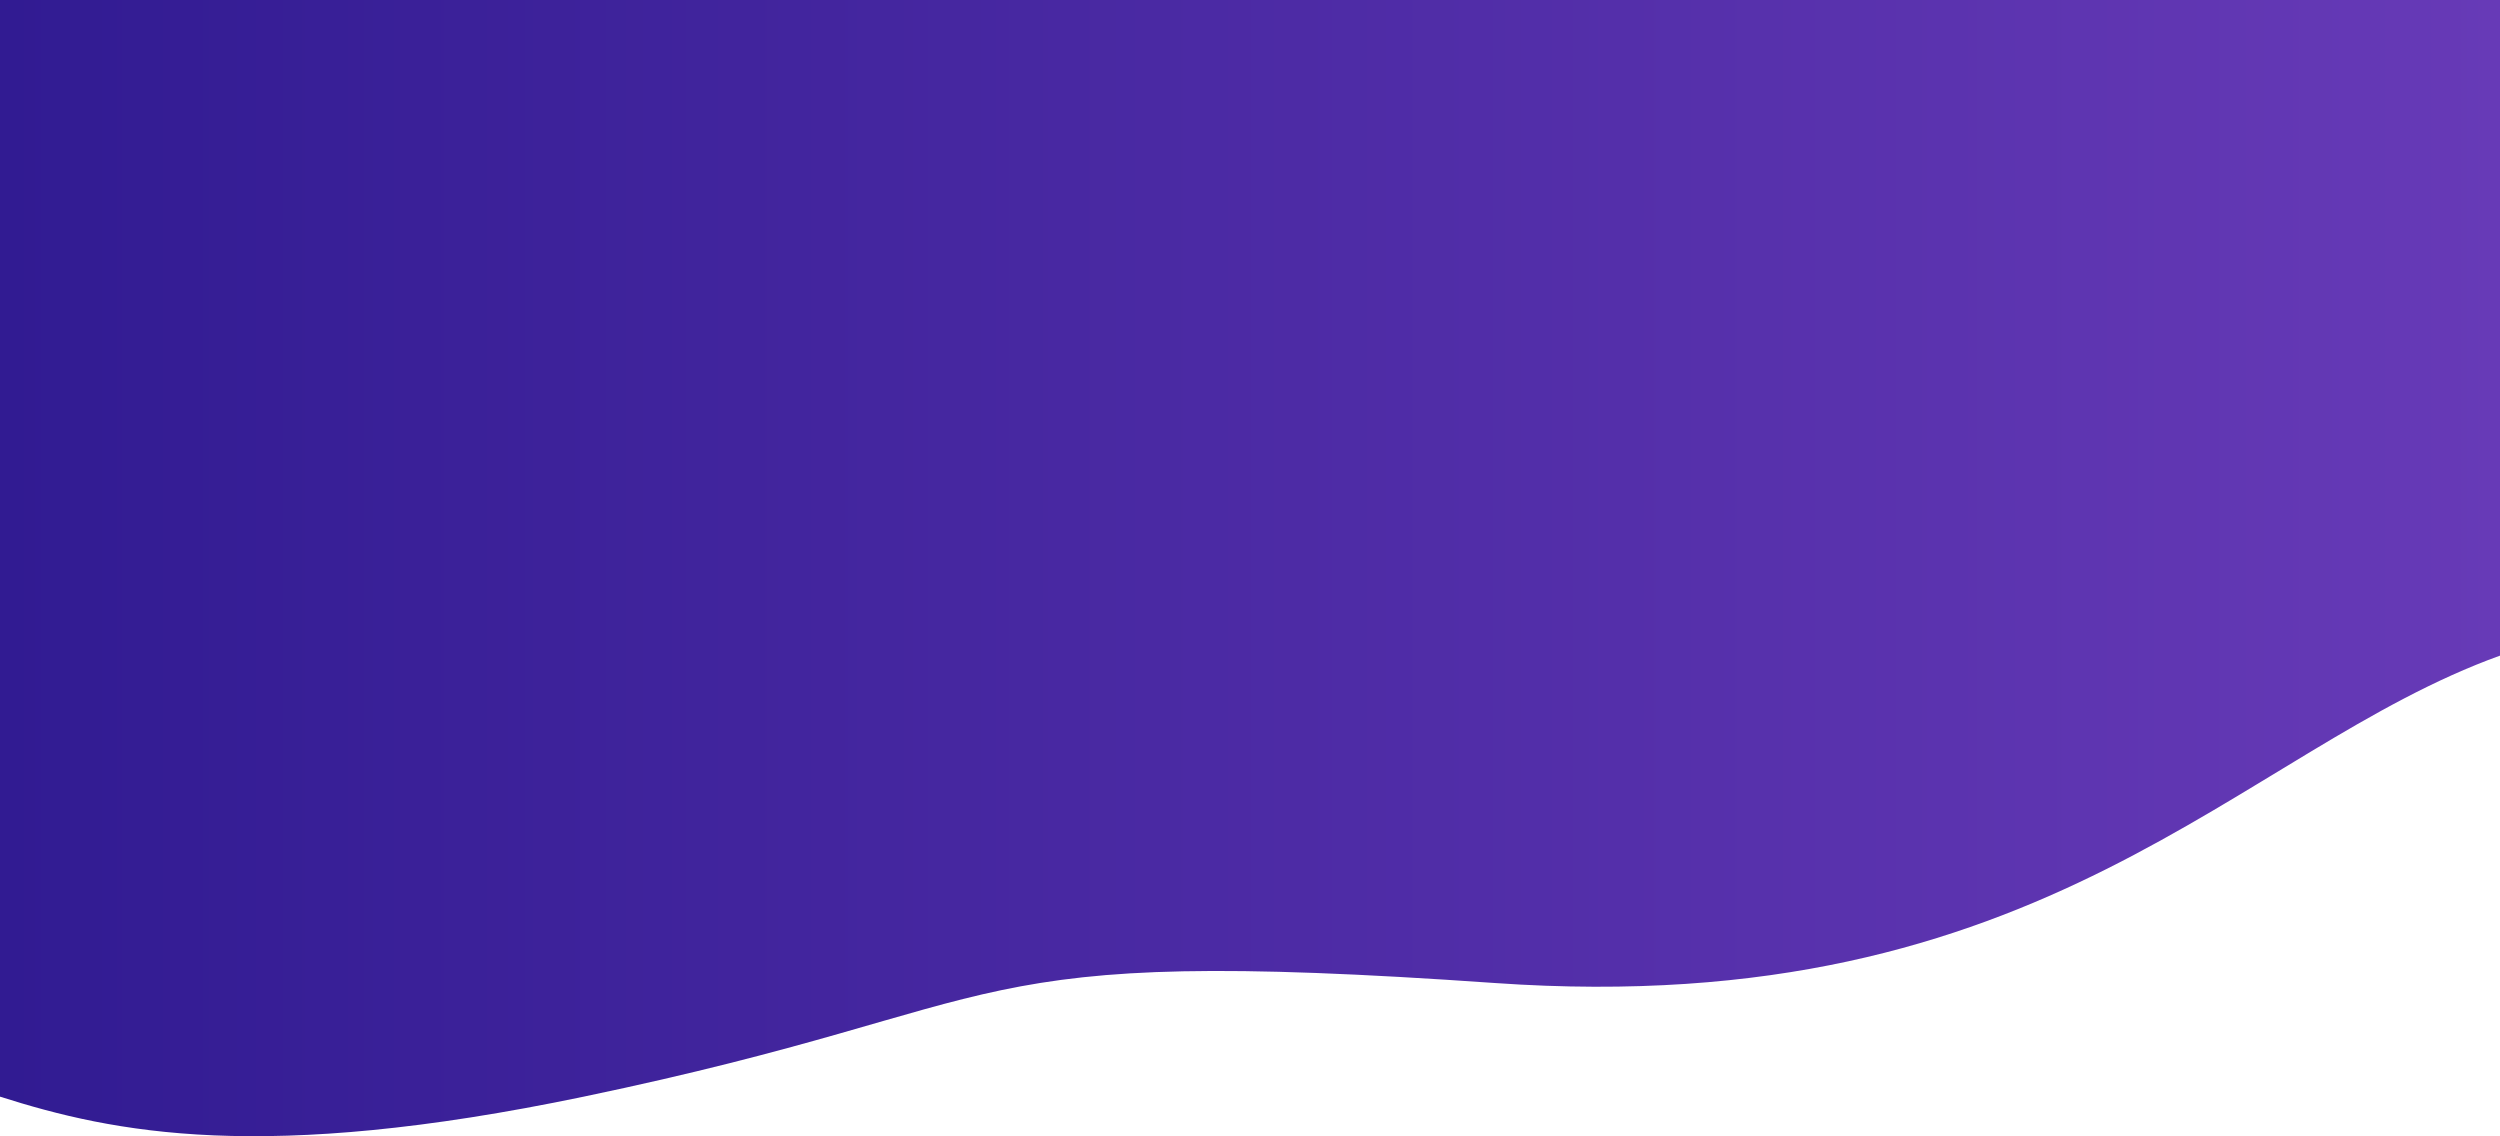 <svg width="1439" height="654" viewBox="0 0 1439 654" fill="none" xmlns="http://www.w3.org/2000/svg">
<path d="M336 631.227C150.799 669.847 65.5 652.058 0 631.227V0H1439V377.38C1288.5 431.638 1178 588.029 860.5 565.828C543 543.627 595 577.219 336 631.227Z" fill="url(#paint0_linear)"/>
<defs>
<linearGradient id="paint0_linear" x1="0.5" y1="329.905" x2="1439.5" y2="329.905" gradientUnits="userSpaceOnUse">
<stop stop-color="#311B92"/>
<stop offset="1" stop-color="#673AB7"/>
</linearGradient>
</defs>
</svg>
